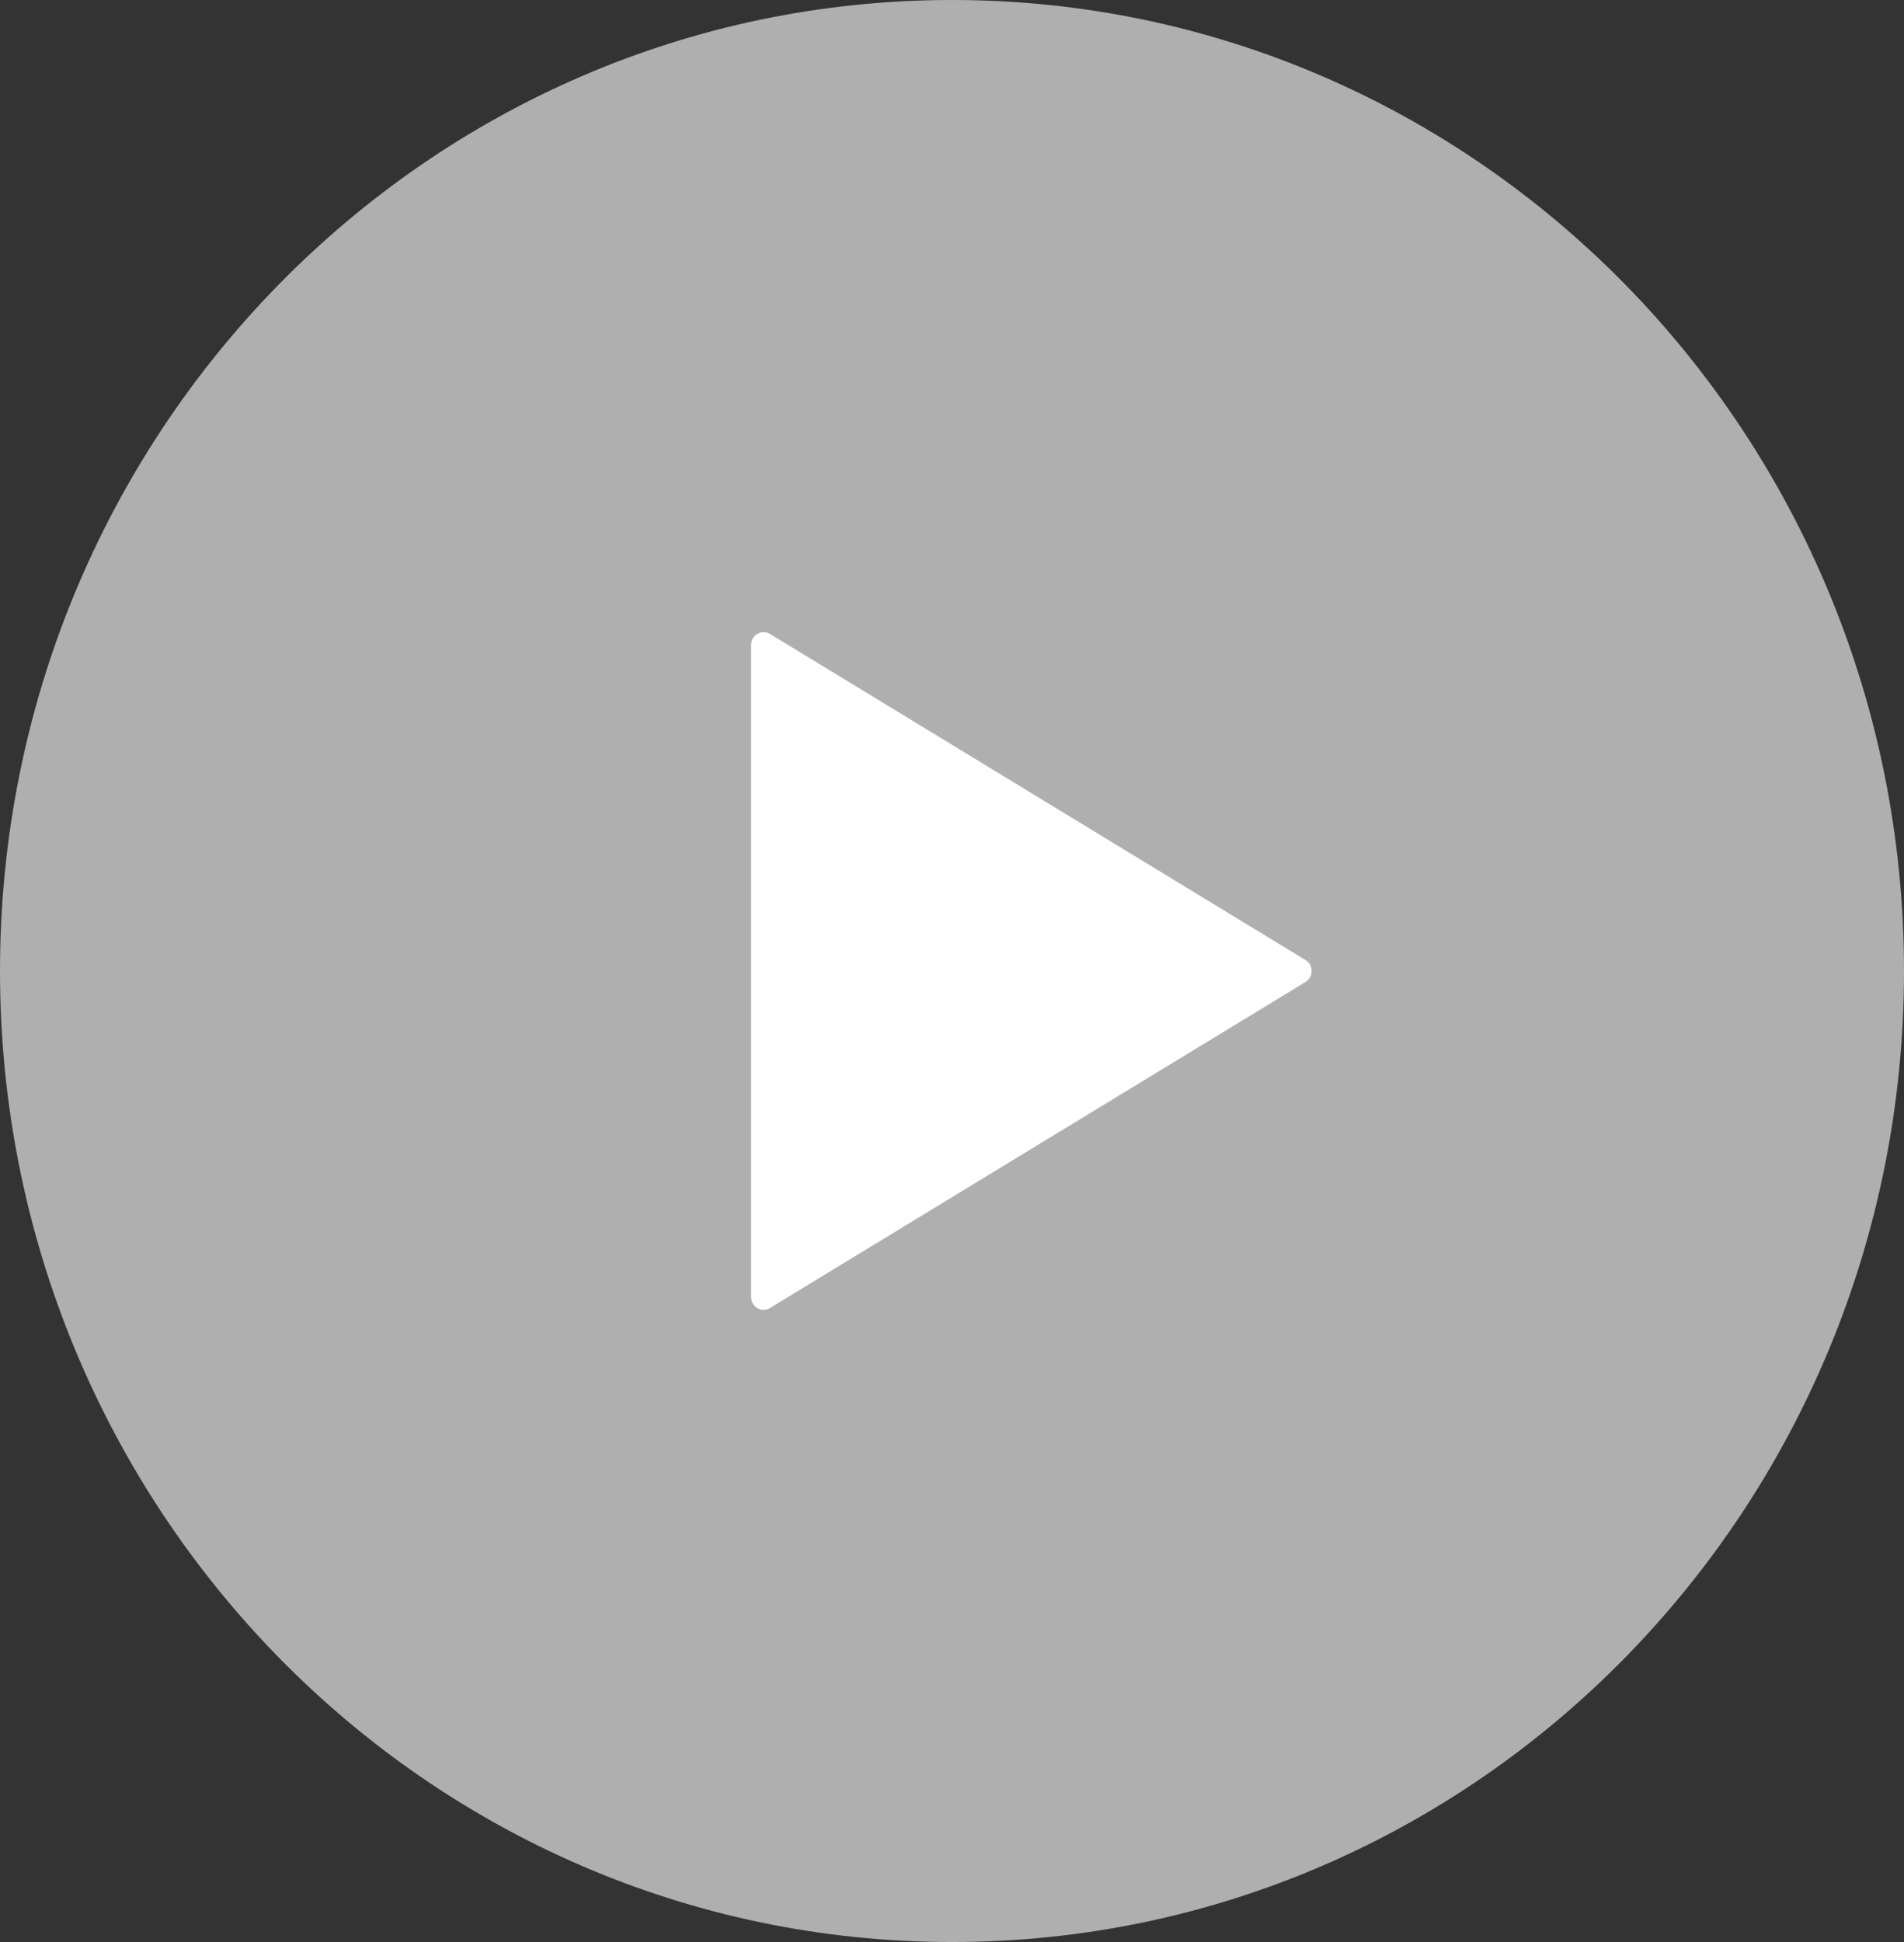 <svg width="51" height="52" viewBox="0 0 51 52" fill="none" xmlns="http://www.w3.org/2000/svg">
<rect x="0" y="0" width="51" height="52" fill="#333333" stroke="none"/>
<circle cx="25.5" cy="25.5" r="15.5" fill="white"/>
<g clip-path="url(#clip0_271_5)">
<path d="M25.5 0C11.418 0 0 11.642 0 26C0 40.358 11.418 52 25.5 52C39.582 52 51 40.358 51 26C51 11.642 39.582 0 25.5 0ZM34.969 26.294L20.625 35.023C20.523 35.087 20.392 35.09 20.286 35.026C20.183 34.966 20.118 34.853 20.118 34.728V25.999V17.27C20.118 17.146 20.183 17.032 20.286 16.972C20.392 16.91 20.523 16.913 20.625 16.975L34.969 25.706C35.072 25.765 35.133 25.88 35.133 25.999C35.133 26.121 35.072 26.233 34.969 26.294Z" fill="#AFAFB0"/>
</g>
<defs>
<clipPath id="clip0_271_5">
<rect width="51" height="52" fill="white"/>
</clipPath>
</defs>
</svg>
